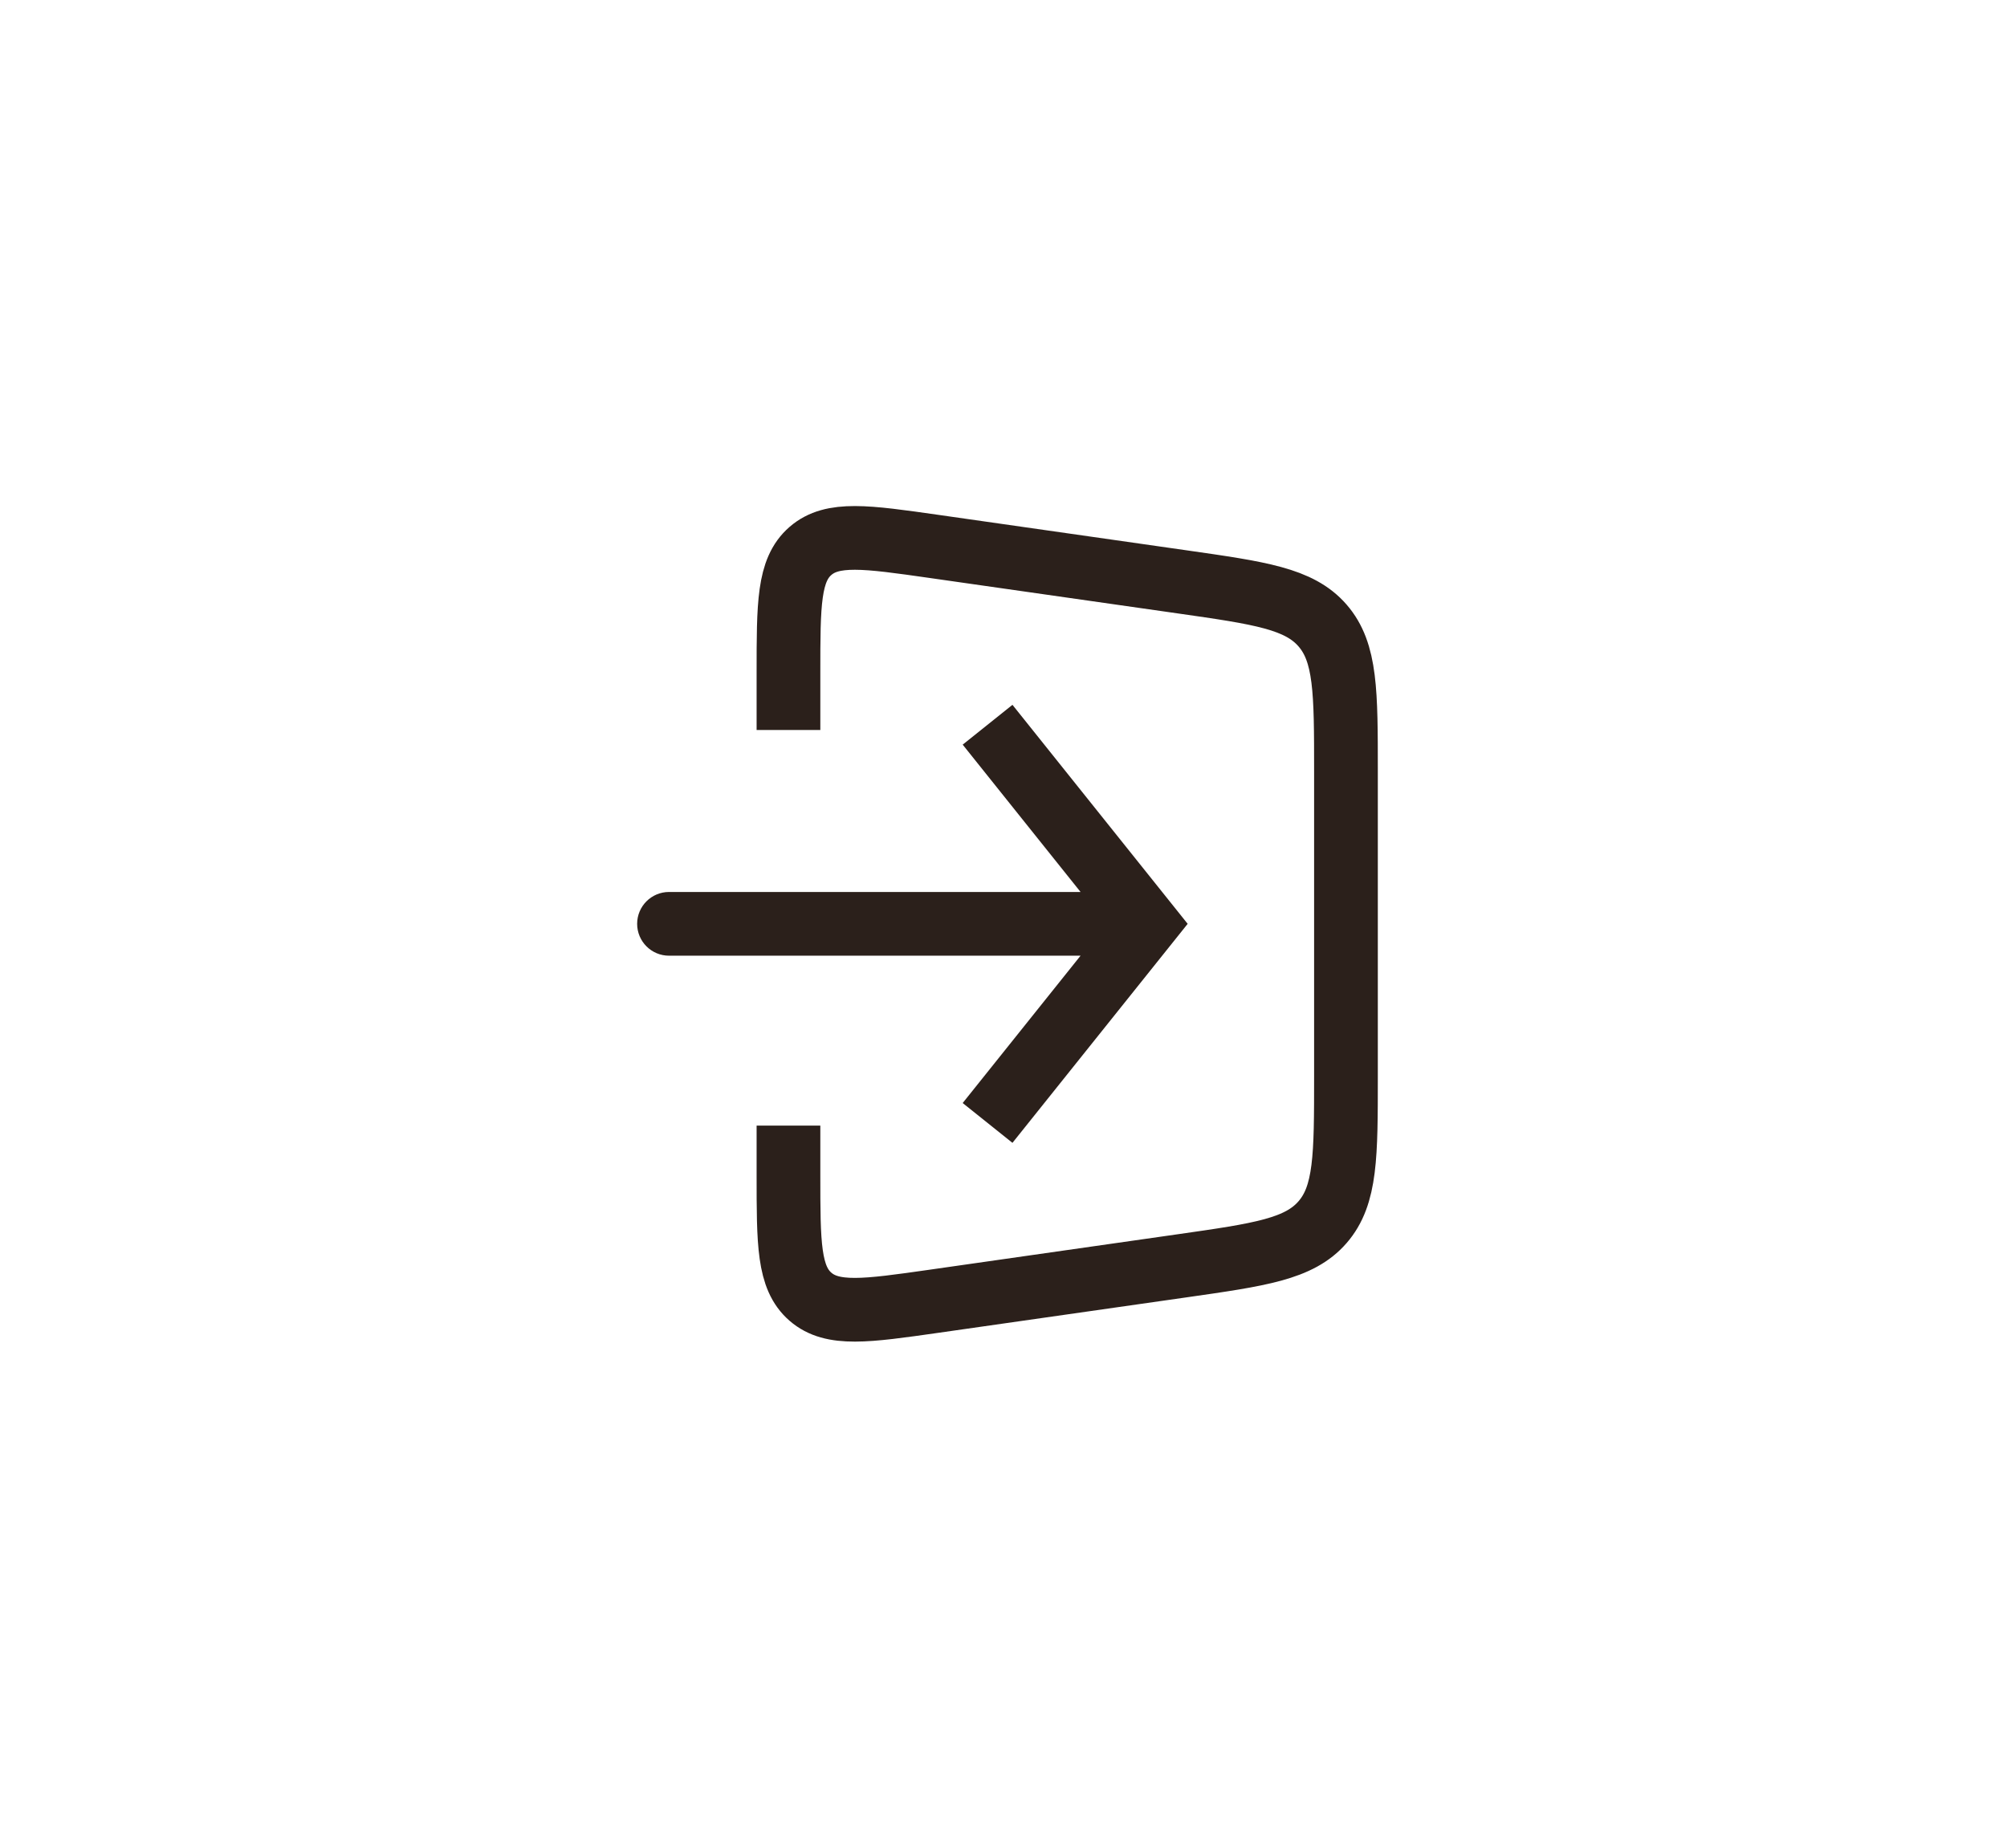 <svg width="63" height="58" viewBox="0 0 63 58" fill="none" xmlns="http://www.w3.org/2000/svg">
<path d="M24.75 22.915V21.112C24.75 18.966 24.75 17.893 25.44 17.295C26.129 16.697 27.191 16.849 29.316 17.152L37.099 18.264C39.555 18.615 40.783 18.79 41.516 19.636C42.25 20.482 42.25 21.723 42.25 24.204V33.796C42.25 36.277 42.25 37.518 41.516 38.364C40.783 39.21 39.555 39.385 37.099 39.736L29.316 40.848C27.191 41.151 26.129 41.303 25.44 40.705C24.75 40.107 24.75 39.034 24.75 36.888V35.333" stroke="#2B201B" stroke-width="2"/>
<path d="M36 29L36.781 28.375L37.281 29L36.781 29.625L36 29ZM21 30C20.448 30 20 29.552 20 29C20 28.448 20.448 28 21 28V30ZM31.781 22.125L36.781 28.375L35.219 29.625L30.219 23.375L31.781 22.125ZM36.781 29.625L31.781 35.875L30.219 34.625L35.219 28.375L36.781 29.625ZM36 30H21V28H36V30Z" fill="#2B201B"/>
</svg>

